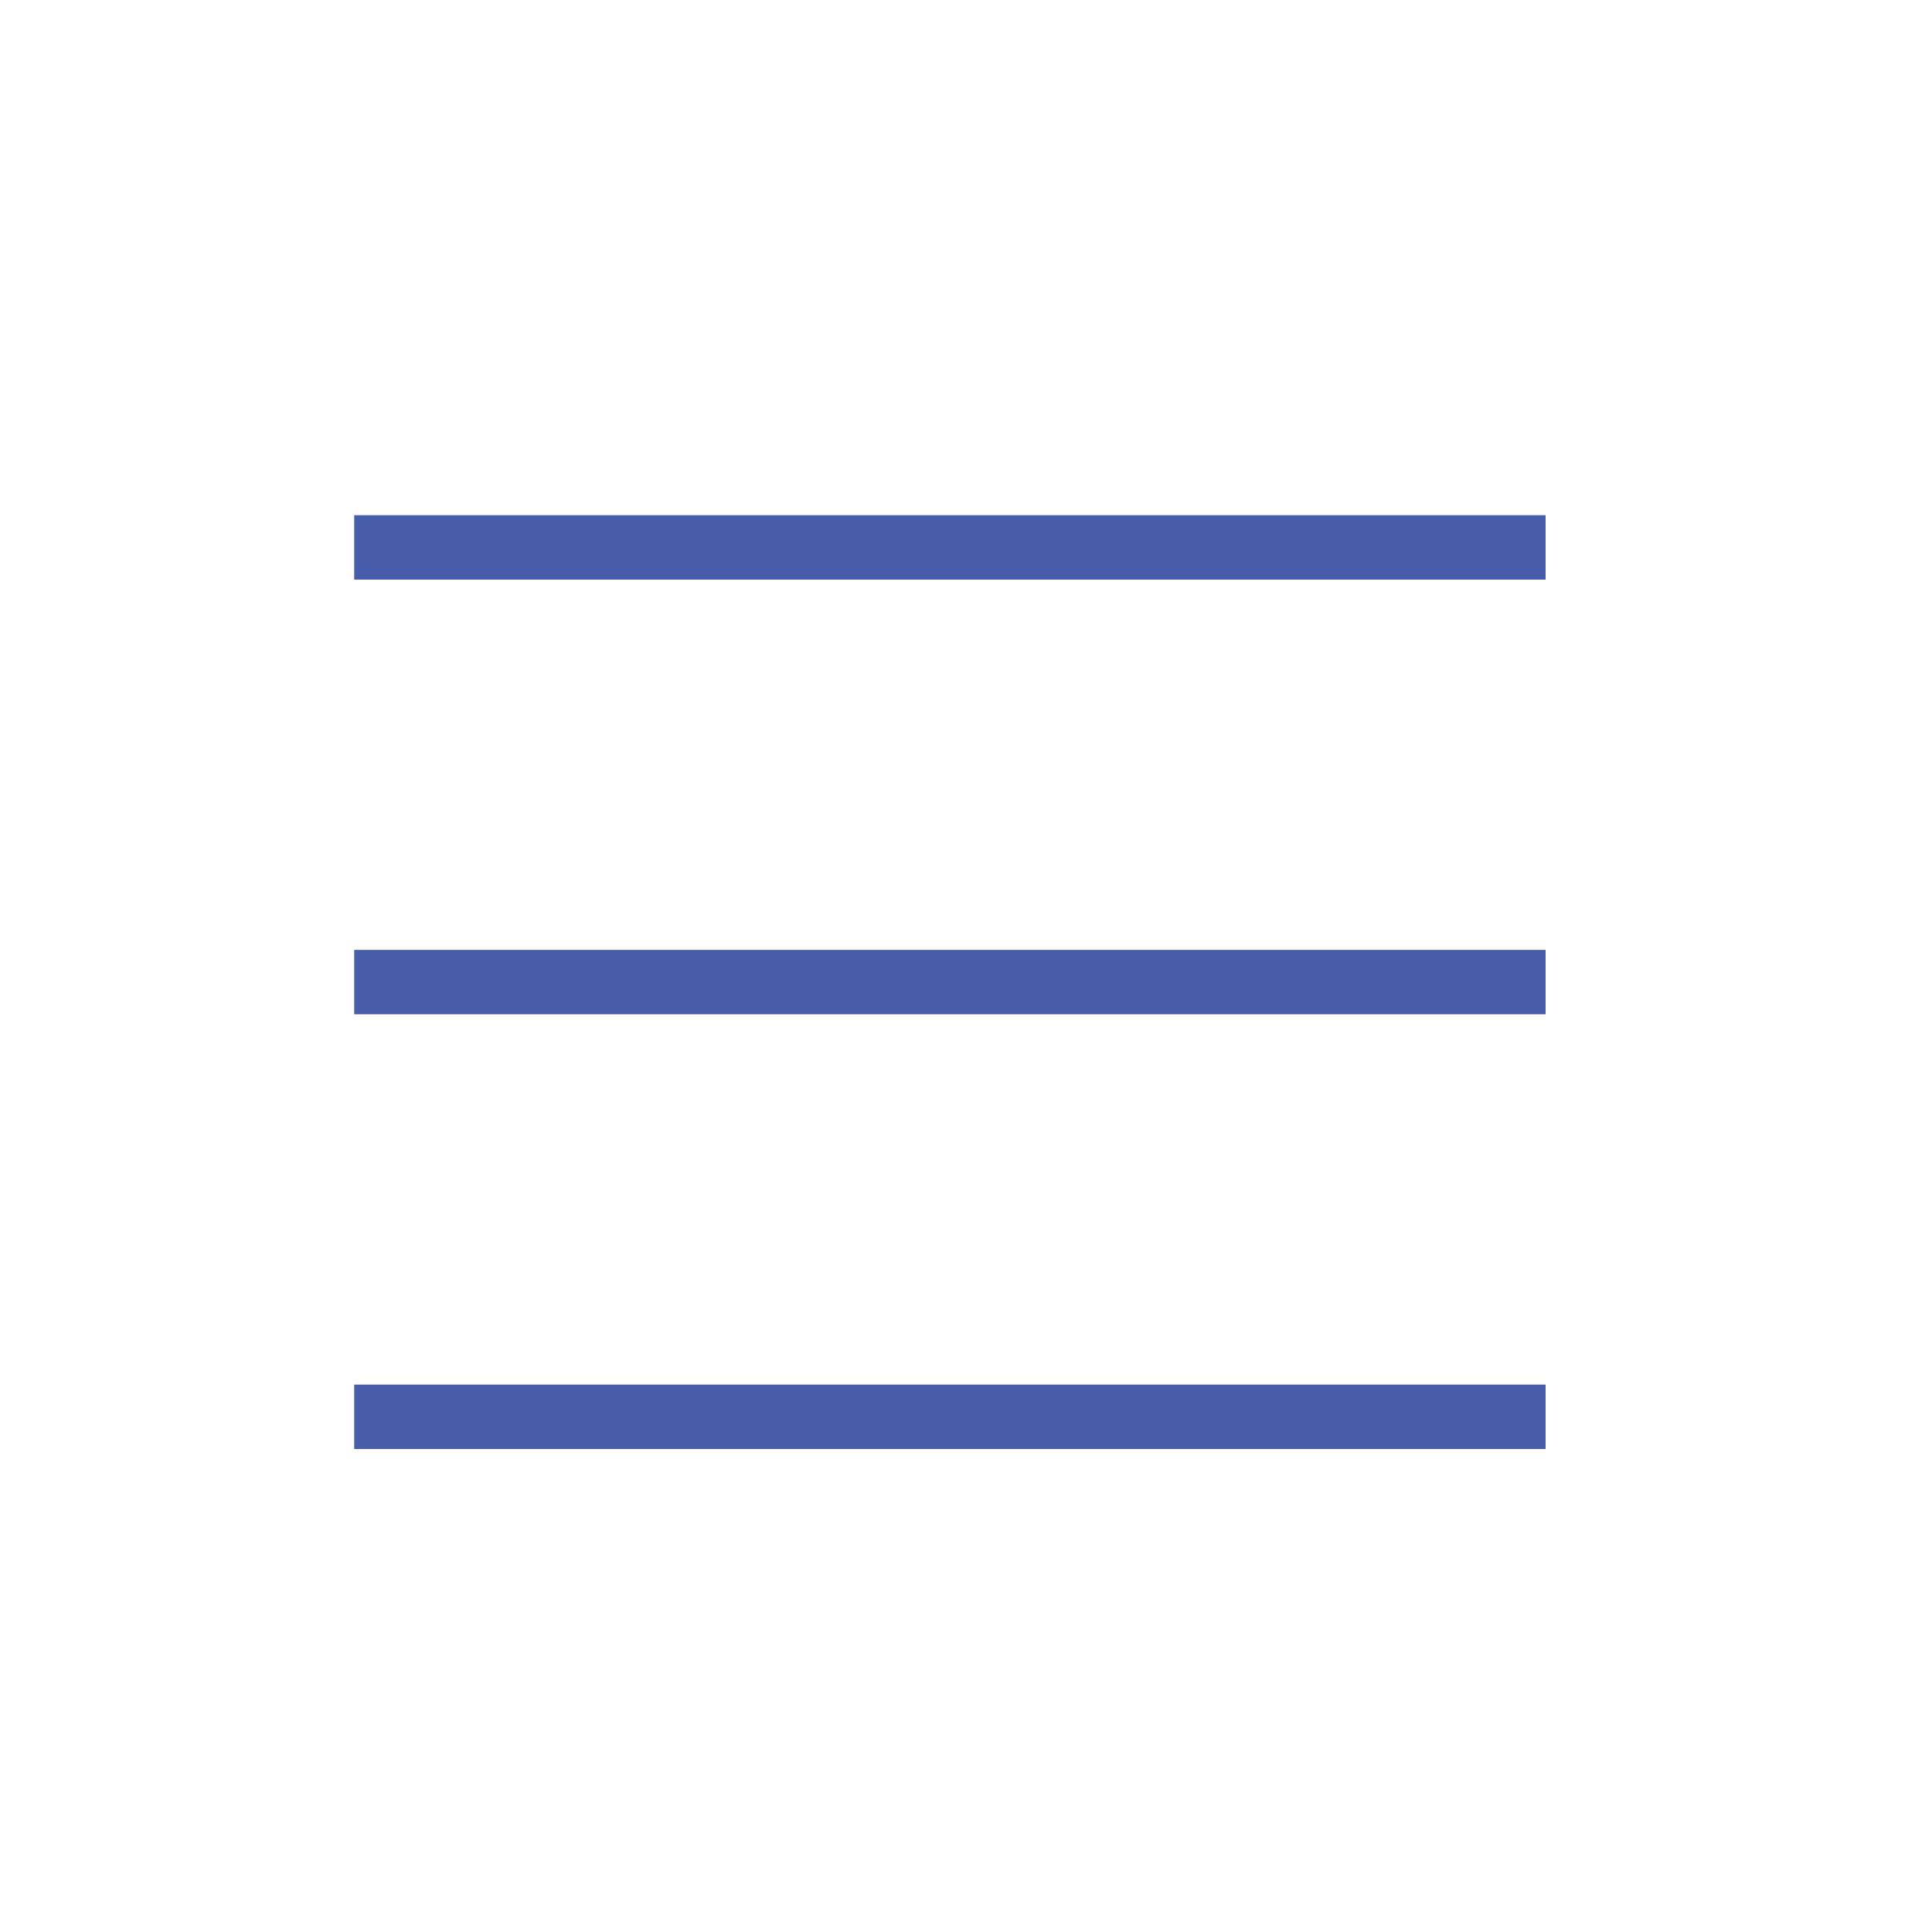 <?xml version="1.0" encoding="utf-8"?>
<!-- Generator: Adobe Illustrator 22.0.1, SVG Export Plug-In . SVG Version: 6.00 Build 0)  -->
<svg version="1.1" id="圖層_1" xmlns="http://www.w3.org/2000/svg" xmlns:xlink="http://www.w3.org/1999/xlink" x="0px" y="0px"
	 viewBox="0 0 30 30" style="enable-background:new 0 0 30 30;" xml:space="preserve">
<style type="text/css">
	.st0{fill:#475DA9;}
</style>
<g>
	<rect x="5.5" y="8" class="st0" width="18.5" height="1"/>
</g>
<g>
	<rect x="5.5" y="14.75" class="st0" width="18.5" height="1"/>
</g>
<g>
	<rect x="5.5" y="21.5" class="st0" width="18.5" height="1"/>
</g>
</svg>
